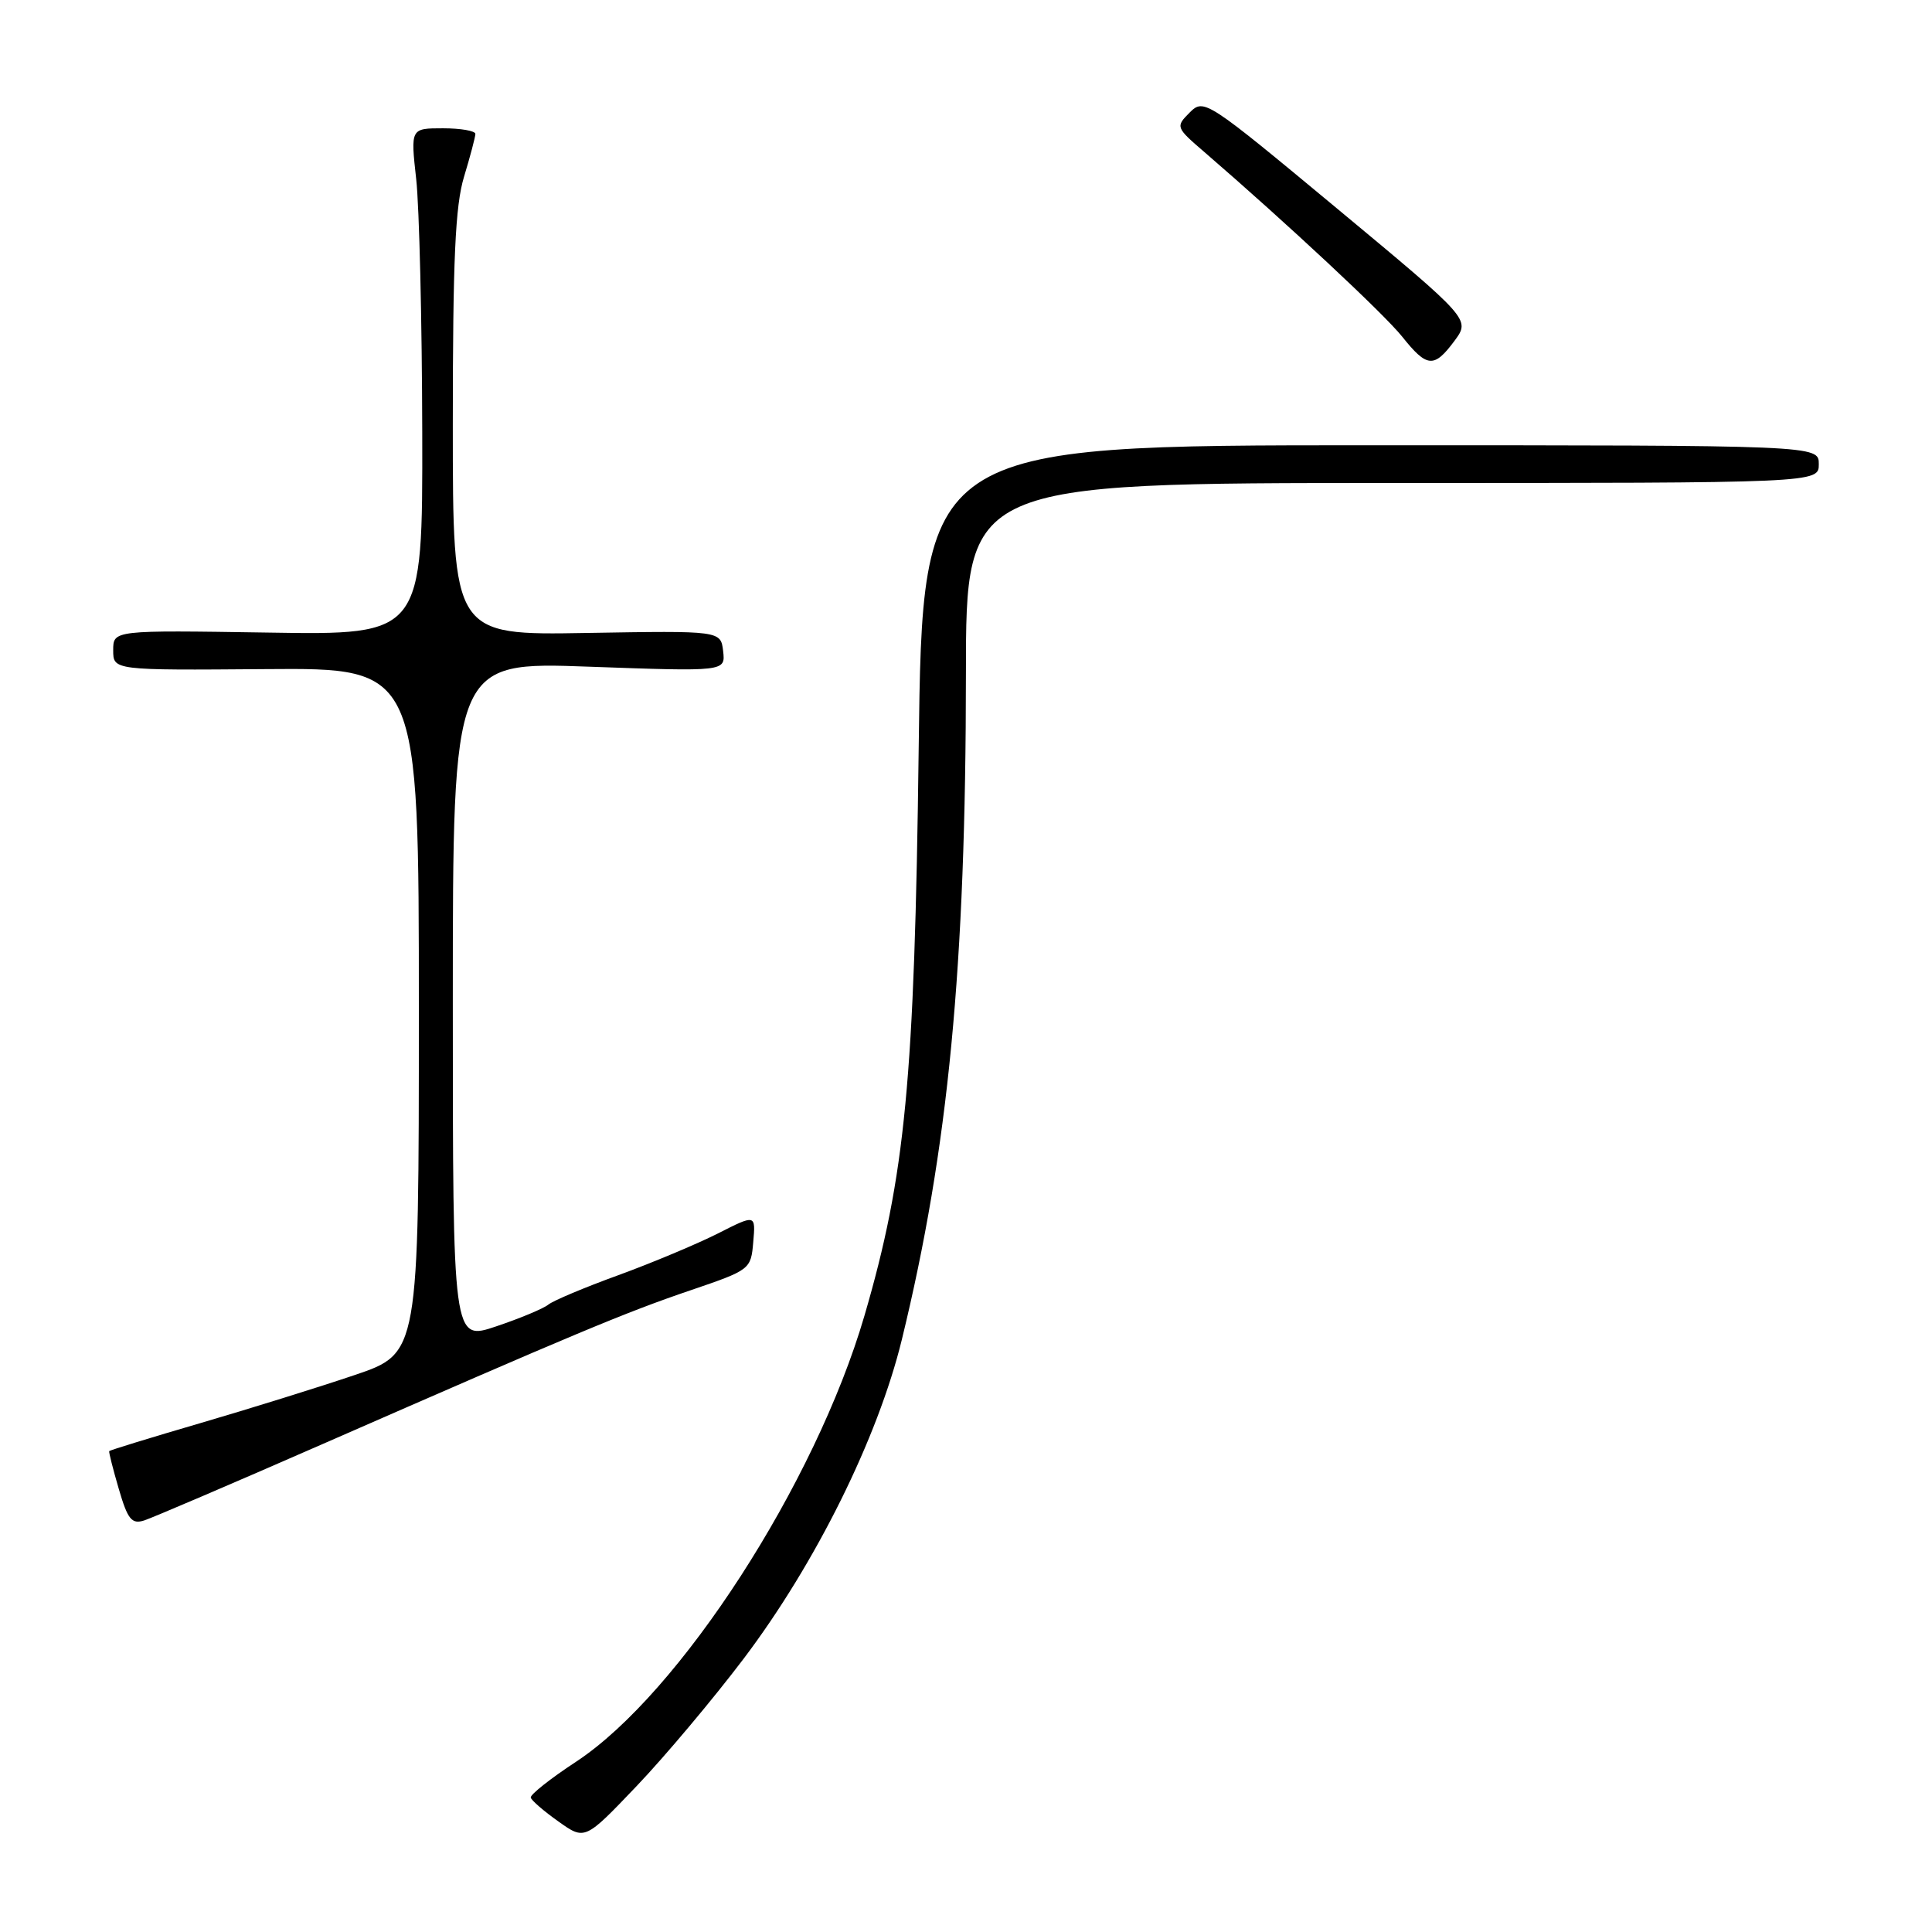 <?xml version="1.0" encoding="UTF-8" standalone="no"?>
<!DOCTYPE svg PUBLIC "-//W3C//DTD SVG 1.1//EN" "http://www.w3.org/Graphics/SVG/1.1/DTD/svg11.dtd" >
<svg xmlns="http://www.w3.org/2000/svg" xmlns:xlink="http://www.w3.org/1999/xlink" version="1.1" viewBox="0 0 256 256">
 <g >
 <path fill="currentColor"
d=" M 98.55 219.77 C 108.09 207.14 116.31 190.56 119.50 177.50 C 125.67 152.18 127.98 128.17 127.99 89.25 C 128.00 64.00 128.00 64.00 184.50 64.00 C 241.00 64.00 241.00 64.00 241.00 61.50 C 241.00 59.00 241.00 59.00 181.62 59.00 C 122.23 59.00 122.23 59.00 121.73 99.25 C 121.18 143.11 119.97 155.76 114.54 174.35 C 108.04 196.59 90.05 224.41 76.33 233.44 C 72.93 235.67 70.23 237.81 70.33 238.19 C 70.42 238.57 72.08 240.00 74.00 241.36 C 77.50 243.85 77.50 243.85 84.35 236.67 C 88.11 232.73 94.50 225.12 98.55 219.77 Z  M 42.78 191.33 C 76.22 176.69 82.87 173.90 91.50 170.97 C 99.42 168.27 99.50 168.21 99.81 164.57 C 100.13 160.90 100.13 160.90 95.11 163.45 C 92.35 164.84 86.42 167.33 81.93 168.97 C 77.44 170.60 73.26 172.36 72.64 172.88 C 72.01 173.39 68.91 174.69 65.75 175.75 C 60.00 177.69 60.00 177.69 60.00 132.69 C 60.00 87.68 60.00 87.68 78.07 88.34 C 96.13 88.99 96.13 88.99 95.82 86.28 C 95.50 83.57 95.50 83.57 77.75 83.87 C 60.00 84.18 60.00 84.18 60.00 56.25 C 60.00 34.38 60.32 27.25 61.49 23.41 C 62.31 20.71 62.98 18.16 62.99 17.75 C 63.00 17.34 61.06 17.00 58.70 17.00 C 54.40 17.00 54.40 17.00 55.15 23.75 C 55.56 27.46 55.92 42.57 55.95 57.32 C 56.00 84.15 56.00 84.15 35.50 83.82 C 15.00 83.50 15.00 83.50 15.00 86.16 C 15.00 88.82 15.00 88.82 35.25 88.66 C 55.50 88.50 55.50 88.50 55.50 133.91 C 55.50 179.32 55.50 179.32 47.00 182.20 C 42.33 183.78 33.12 186.65 26.55 188.57 C 19.98 190.49 14.55 192.16 14.47 192.28 C 14.40 192.40 14.97 194.66 15.74 197.29 C 16.92 201.34 17.45 201.99 19.10 201.47 C 20.18 201.12 30.84 196.56 42.78 191.33 Z  M 192.73 45.16 C 194.83 42.31 194.83 42.31 177.19 27.65 C 159.82 13.22 159.53 13.03 157.64 14.91 C 155.76 16.80 155.79 16.88 159.60 20.16 C 170.57 29.63 183.39 41.60 185.79 44.60 C 189.09 48.74 190.02 48.81 192.73 45.16 Z "/>
</g>
</svg>